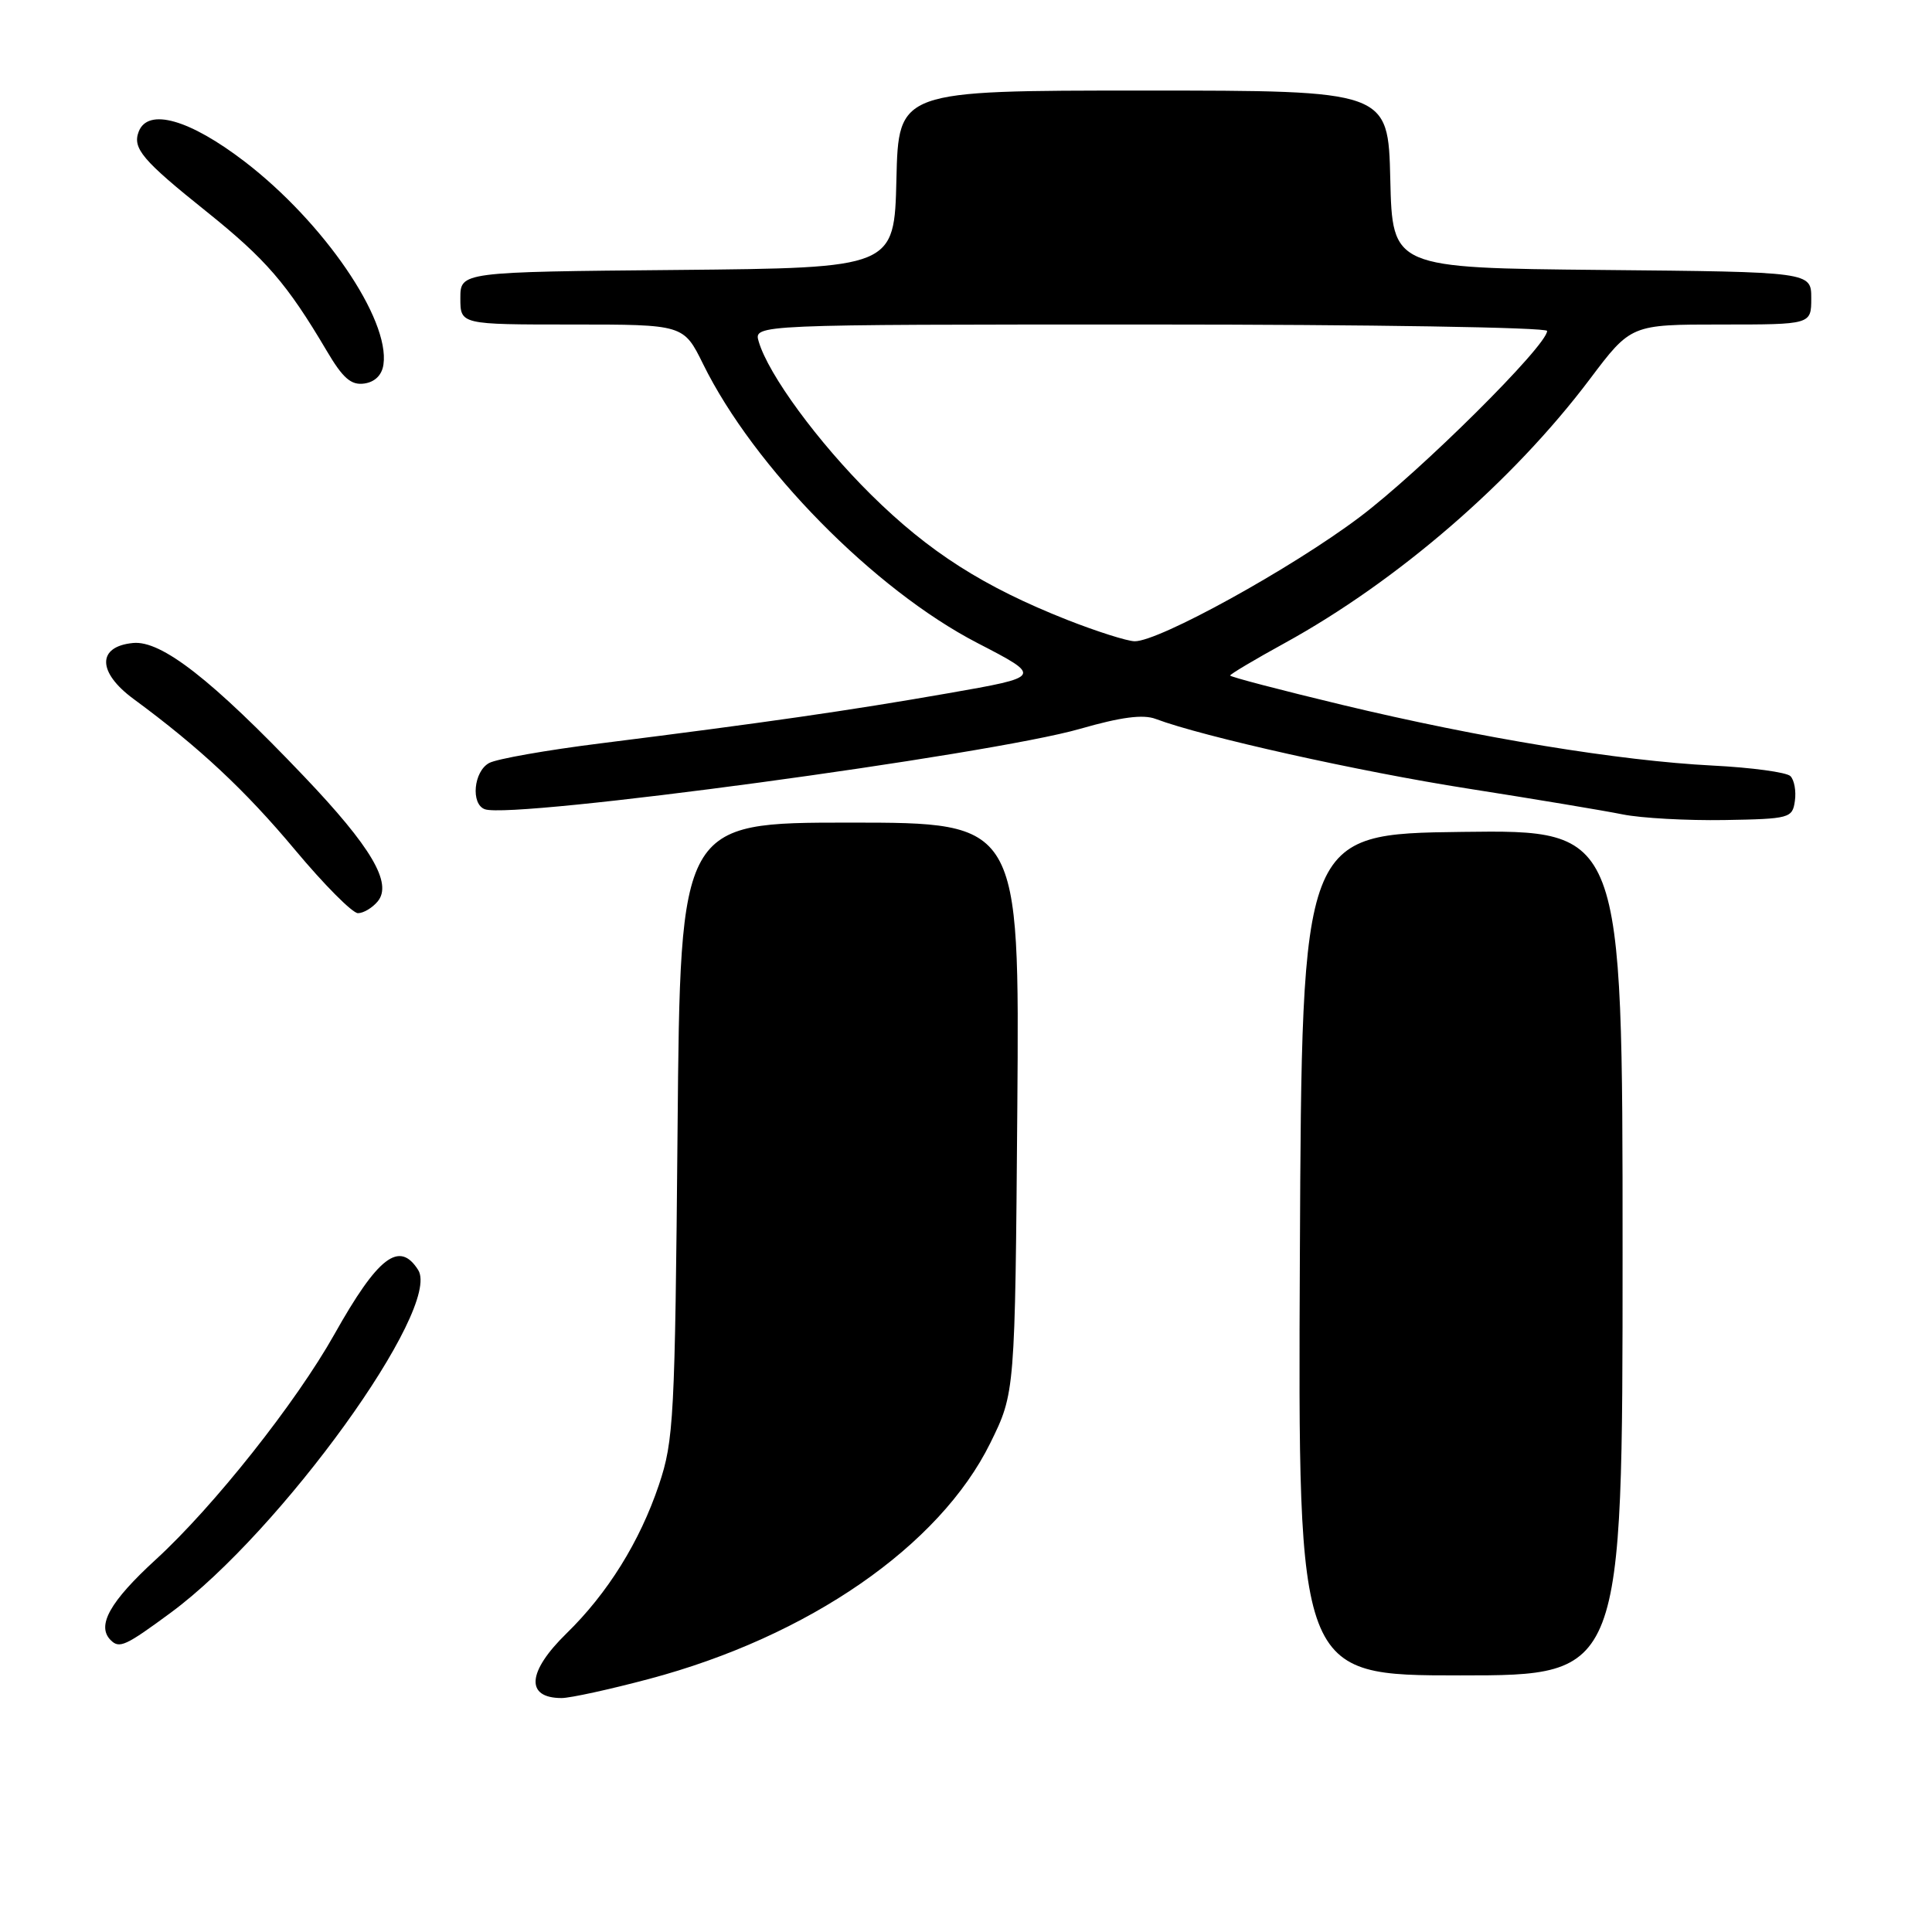 <?xml version="1.0" encoding="UTF-8" standalone="no"?>
<!DOCTYPE svg PUBLIC "-//W3C//DTD SVG 1.1//EN" "http://www.w3.org/Graphics/SVG/1.1/DTD/svg11.dtd" >
<svg xmlns="http://www.w3.org/2000/svg" xmlns:xlink="http://www.w3.org/1999/xlink" version="1.1" viewBox="0 0 256 256">
 <g >
 <path fill="currentColor"
d=" M 86.00 222.47 C 107.14 216.85 124.50 204.85 131.22 191.21 C 134.50 184.55 134.50 184.55 134.80 146.77 C 135.09 109.00 135.09 109.00 112.61 109.00 C 90.14 109.00 90.14 109.00 89.78 149.75 C 89.44 187.97 89.28 190.89 87.31 196.75 C 84.78 204.27 80.52 211.12 75.05 216.45 C 69.85 221.53 69.59 225.00 74.42 225.00 C 75.56 225.00 80.78 223.86 86.00 222.47 Z  M 215.00 165.98 C 215.00 109.96 215.00 109.96 193.75 110.23 C 172.50 110.50 172.50 110.50 172.24 166.25 C 171.98 222.00 171.98 222.00 193.49 222.00 C 215.00 222.00 215.00 222.00 215.00 165.98 Z  M 22.64 213.68 C 37.20 202.94 58.58 173.31 55.41 168.28 C 52.92 164.34 50.09 166.51 44.31 176.80 C 39.22 185.86 28.31 199.63 20.63 206.66 C 14.55 212.23 12.76 215.43 14.67 217.33 C 15.82 218.48 16.63 218.11 22.64 213.68 Z  M 50.04 119.45 C 52.04 117.05 49.22 112.25 40.27 102.86 C 28.08 90.06 21.38 84.83 17.63 85.20 C 12.85 85.66 12.88 89.07 17.69 92.61 C 26.40 99.02 32.49 104.71 39.10 112.62 C 42.95 117.23 46.70 121.00 47.43 121.00 C 48.16 121.00 49.33 120.30 50.04 119.45 Z  M 237.83 106.13 C 238.02 104.83 237.75 103.35 237.24 102.84 C 236.73 102.33 232.08 101.70 226.91 101.44 C 214.57 100.81 196.17 97.80 177.81 93.39 C 169.66 91.43 163.00 89.69 163.00 89.51 C 163.00 89.33 166.26 87.39 170.25 85.20 C 185.18 76.99 200.44 63.80 210.65 50.25 C 216.11 43.00 216.11 43.00 228.06 43.00 C 240.00 43.00 240.00 43.00 240.00 39.52 C 240.00 36.03 240.00 36.03 212.25 35.77 C 184.50 35.50 184.50 35.50 184.22 23.75 C 183.94 12.00 183.94 12.00 151.50 12.00 C 119.06 12.00 119.06 12.00 118.78 23.75 C 118.50 35.50 118.50 35.50 89.75 35.77 C 61.00 36.03 61.00 36.03 61.00 39.52 C 61.00 43.00 61.00 43.00 75.79 43.00 C 90.58 43.00 90.58 43.00 93.17 48.25 C 99.89 61.91 115.83 78.12 129.51 85.20 C 138.15 89.67 138.15 89.67 125.58 91.87 C 112.48 94.16 101.37 95.76 79.57 98.50 C 72.45 99.39 65.81 100.56 64.82 101.10 C 62.76 102.20 62.35 106.55 64.25 107.23 C 67.97 108.57 131.17 100.02 143.13 96.57 C 148.52 95.02 151.46 94.63 153.13 95.26 C 159.39 97.62 180.12 102.24 194.50 104.49 C 203.30 105.87 212.53 107.41 215.00 107.91 C 217.47 108.41 223.55 108.74 228.50 108.66 C 237.15 108.51 237.51 108.41 237.83 106.13 Z  M 50.81 48.29 C 51.67 42.28 42.89 29.45 32.43 21.42 C 25.13 15.82 19.61 14.25 18.38 17.44 C 17.53 19.66 18.87 21.24 27.38 28.05 C 35.23 34.35 38.03 37.59 43.27 46.45 C 45.43 50.12 46.52 51.07 48.27 50.82 C 49.68 50.62 50.62 49.69 50.81 48.29 Z  M 141.42 82.14 C 130.32 77.75 123.13 73.17 115.42 65.55 C 108.39 58.59 101.81 49.63 100.53 45.25 C 99.87 43.00 99.87 43.00 152.43 43.00 C 181.34 43.00 205.00 43.38 205.00 43.85 C 205.00 45.79 188.20 62.47 180.16 68.52 C 171.15 75.31 153.52 85.03 150.34 84.97 C 149.33 84.95 145.32 83.67 141.42 82.14 Z "/>
</g>
</svg>